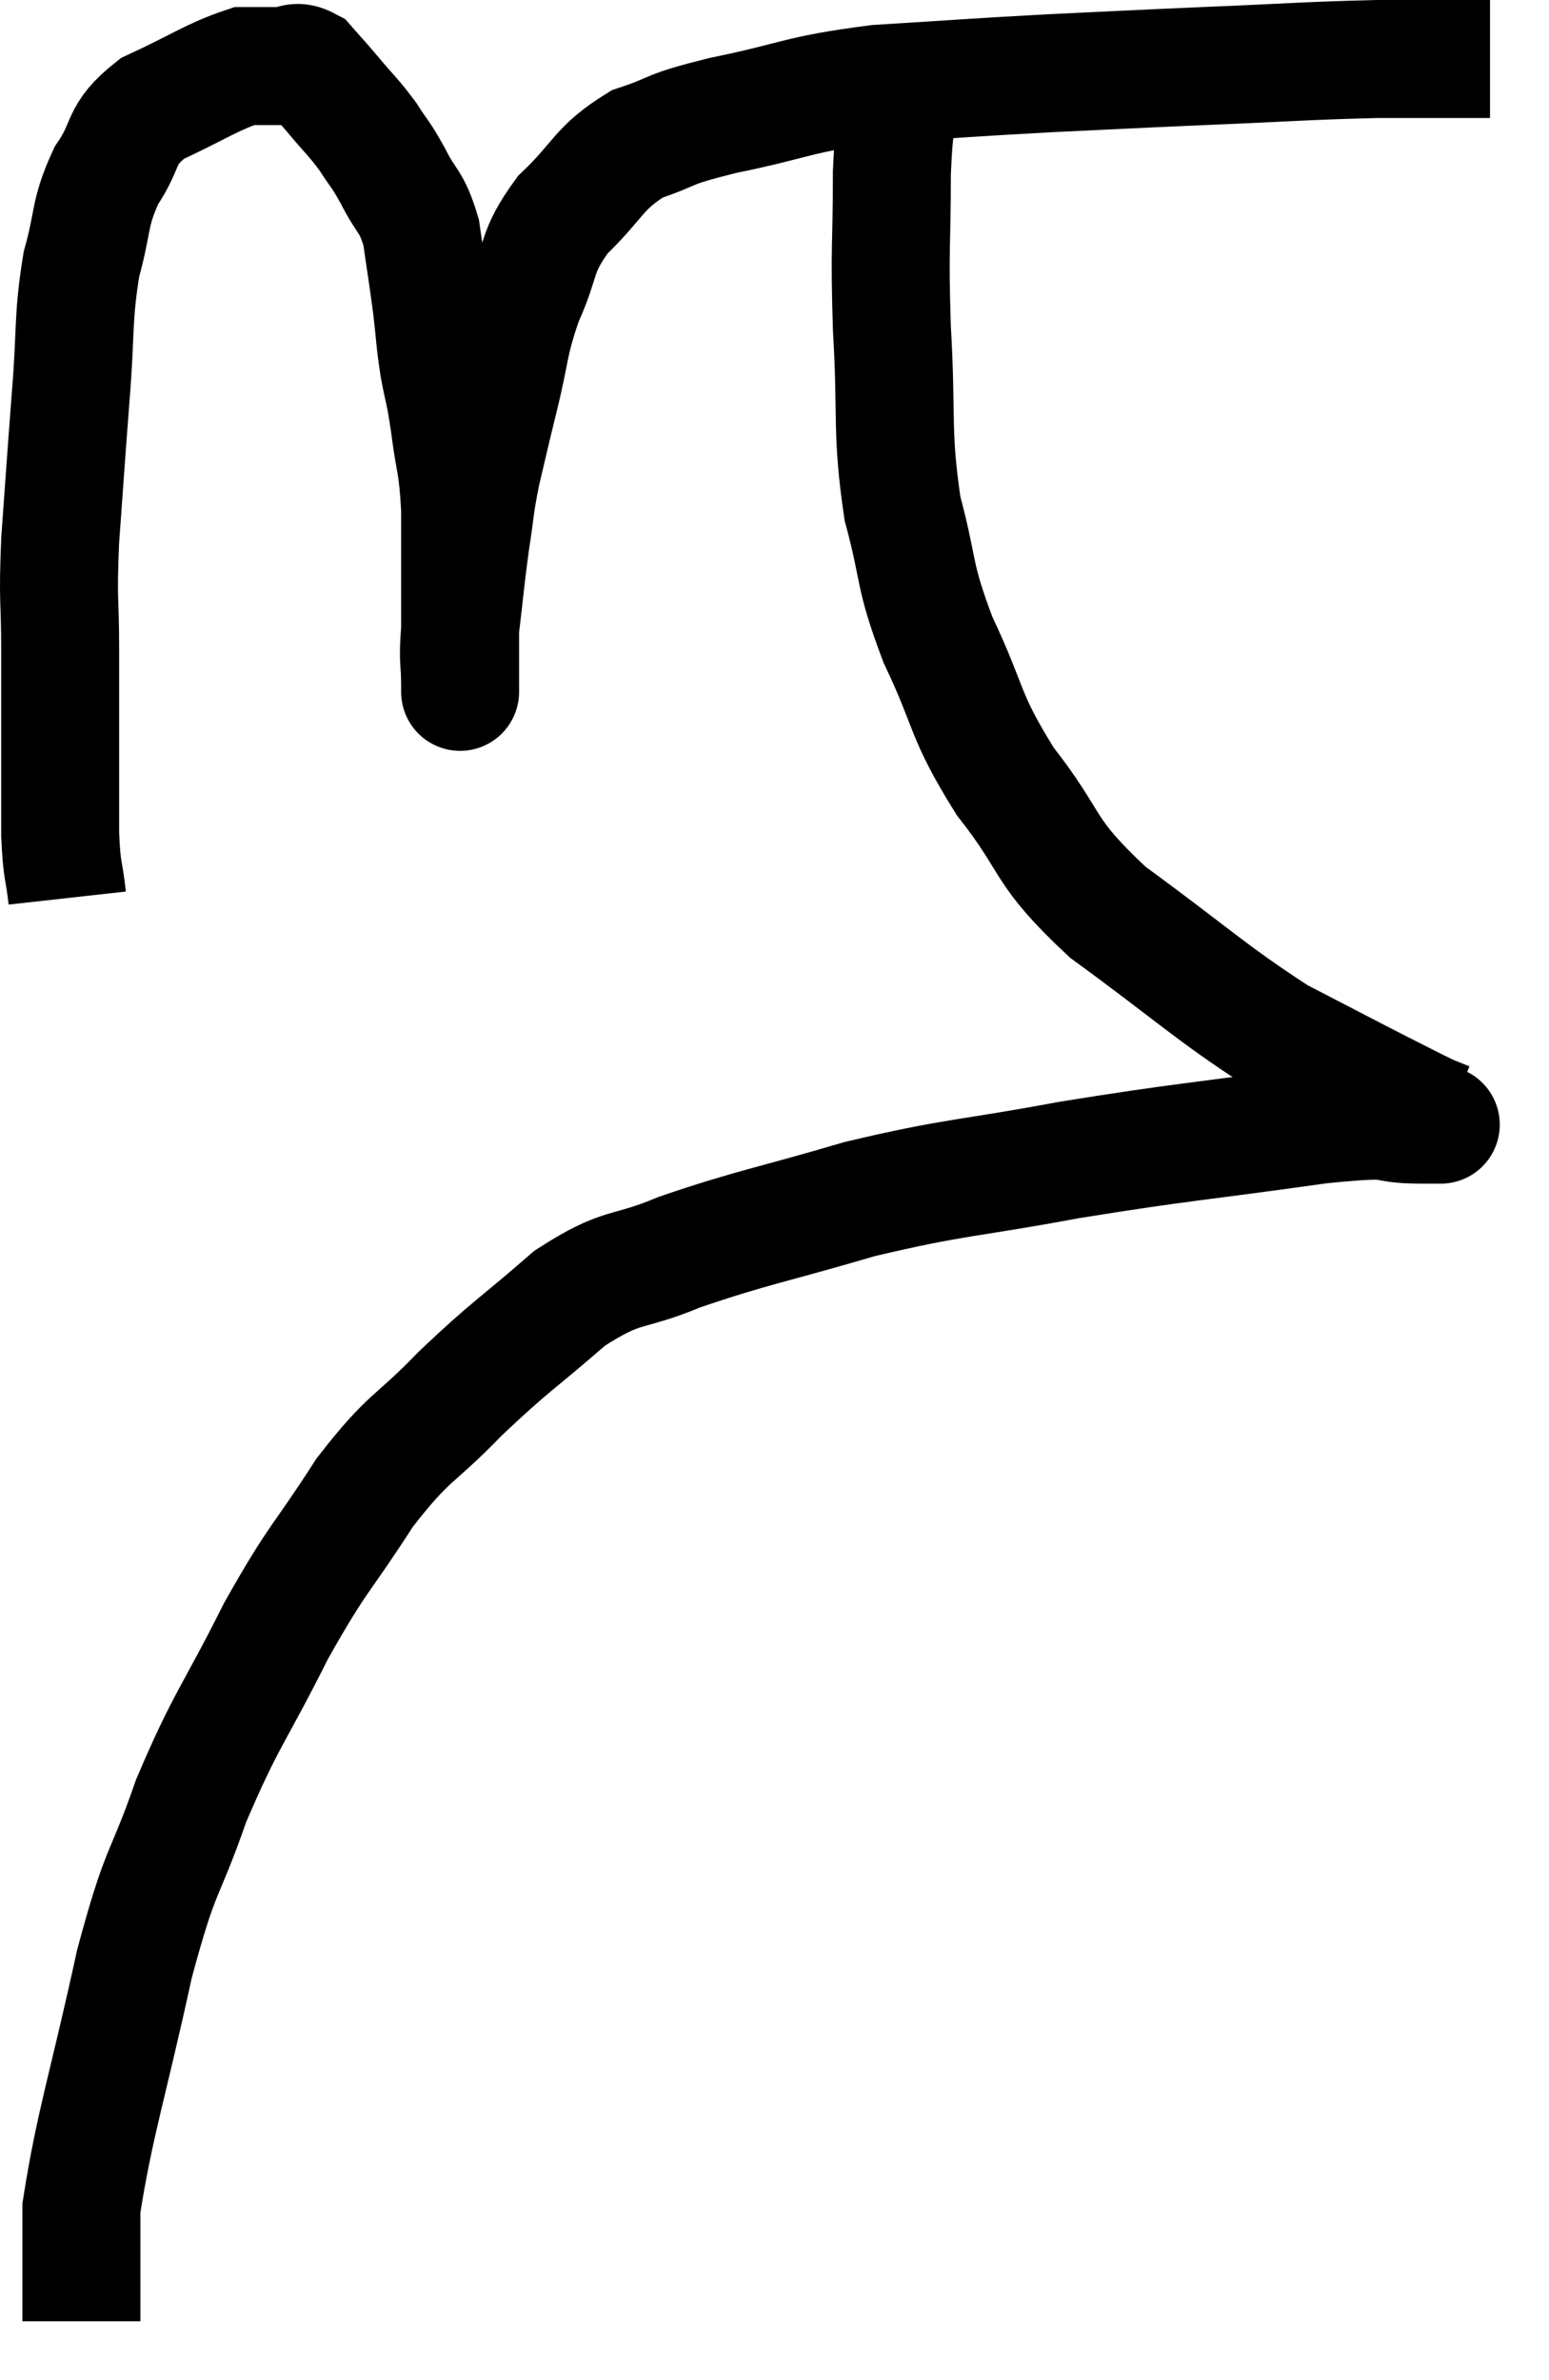 <svg xmlns="http://www.w3.org/2000/svg" viewBox="7.92 7.28 26.26 40.34" width="26.26" height="40.34"><path d="M 9.06 22.5 C 9 21.96, 8.97 22.095, 8.94 21.42 C 8.94 20.61, 8.94 20.58, 8.94 19.8 C 8.94 19.05, 8.94 19.14, 8.94 18.3 C 8.94 17.37, 8.895 17.52, 8.94 16.44 C 9.03 15.21, 9.03 15.15, 9.12 13.98 C 9.21 12.87, 9.15 12.69, 9.3 11.76 C 9.51 11.01, 9.42 10.92, 9.72 10.26 C 10.11 9.69, 9.915 9.585, 10.5 9.12 C 11.28 8.76, 11.52 8.58, 12.06 8.4 C 12.36 8.4, 12.39 8.4, 12.66 8.4 C 12.9 8.4, 12.915 8.28, 13.14 8.4 C 13.35 8.64, 13.305 8.58, 13.56 8.88 C 13.86 9.24, 13.905 9.255, 14.16 9.6 C 14.37 9.93, 14.355 9.855, 14.58 10.26 C 14.82 10.74, 14.895 10.665, 15.06 11.22 C 15.15 11.85, 15.165 11.91, 15.24 12.48 C 15.3 12.99, 15.285 13.005, 15.36 13.5 C 15.45 13.98, 15.45 13.86, 15.54 14.46 C 15.63 15.18, 15.675 15.09, 15.72 15.9 C 15.72 16.8, 15.72 16.98, 15.72 17.7 C 15.72 18.24, 15.72 18.48, 15.72 18.78 C 15.72 18.84, 15.72 18.87, 15.72 18.9 C 15.72 18.9, 15.72 18.9, 15.72 18.9 C 15.72 18.9, 15.72 18.9, 15.72 18.9 C 15.72 18.9, 15.72 18.9, 15.72 18.9 C 15.72 18.9, 15.72 18.9, 15.72 18.9 C 15.72 18.9, 15.72 19.14, 15.72 18.9 C 15.72 18.42, 15.675 18.555, 15.72 17.94 C 15.81 17.19, 15.81 17.1, 15.9 16.44 C 15.99 15.87, 15.96 15.9, 16.08 15.3 C 16.23 14.67, 16.2 14.775, 16.38 14.04 C 16.59 13.2, 16.53 13.14, 16.8 12.36 C 17.13 11.64, 16.98 11.58, 17.46 10.92 C 18.09 10.32, 18.045 10.14, 18.72 9.72 C 19.44 9.48, 19.14 9.495, 20.16 9.24 C 21.48 8.97, 21.405 8.88, 22.8 8.7 C 24.27 8.61, 24.36 8.595, 25.74 8.52 C 27.03 8.46, 26.94 8.46, 28.32 8.4 C 29.79 8.34, 30.045 8.31, 31.26 8.28 C 32.22 8.28, 32.7 8.28, 33.18 8.28 C 33.18 8.28, 33.18 8.28, 33.18 8.28 L 33.18 8.28" fill="none" stroke="black" stroke-width="2"></path><path d="M 23.22 8.7 C 23.13 9.45, 23.085 9.165, 23.04 10.2 C 23.04 11.52, 22.995 11.415, 23.04 12.84 C 23.13 14.37, 23.025 14.58, 23.22 15.9 C 23.52 17.01, 23.385 16.965, 23.82 18.12 C 24.39 19.32, 24.24 19.365, 24.96 20.52 C 25.83 21.63, 25.545 21.66, 26.7 22.74 C 28.14 23.79, 28.425 24.09, 29.58 24.84 C 30.45 25.29, 30.675 25.41, 31.32 25.74 C 31.74 25.95, 31.875 26.025, 32.16 26.16 C 32.31 26.22, 32.385 26.25, 32.46 26.28 L 32.46 26.28" fill="none" stroke="black" stroke-width="2"></path><path d="M 32.4 26.34 C 32.22 26.34, 32.565 26.34, 32.04 26.34 C 31.17 26.34, 31.8 26.19, 30.3 26.34 C 28.17 26.64, 27.99 26.625, 26.04 26.94 C 24.27 27.27, 24.15 27.21, 22.5 27.6 C 20.97 28.05, 20.67 28.08, 19.44 28.5 C 18.51 28.89, 18.51 28.68, 17.58 29.28 C 16.65 30.09, 16.59 30.075, 15.72 30.9 C 14.91 31.74, 14.88 31.575, 14.1 32.58 C 13.35 33.75, 13.335 33.615, 12.6 34.92 C 11.88 36.36, 11.76 36.39, 11.16 37.8 C 10.68 39.18, 10.665 38.835, 10.2 40.56 C 9.75 42.63, 9.525 43.26, 9.3 44.7 C 9.3 45.51, 9.3 45.84, 9.3 46.32 L 9.3 46.62" fill="none" stroke="black" stroke-width="2"></path></svg>
